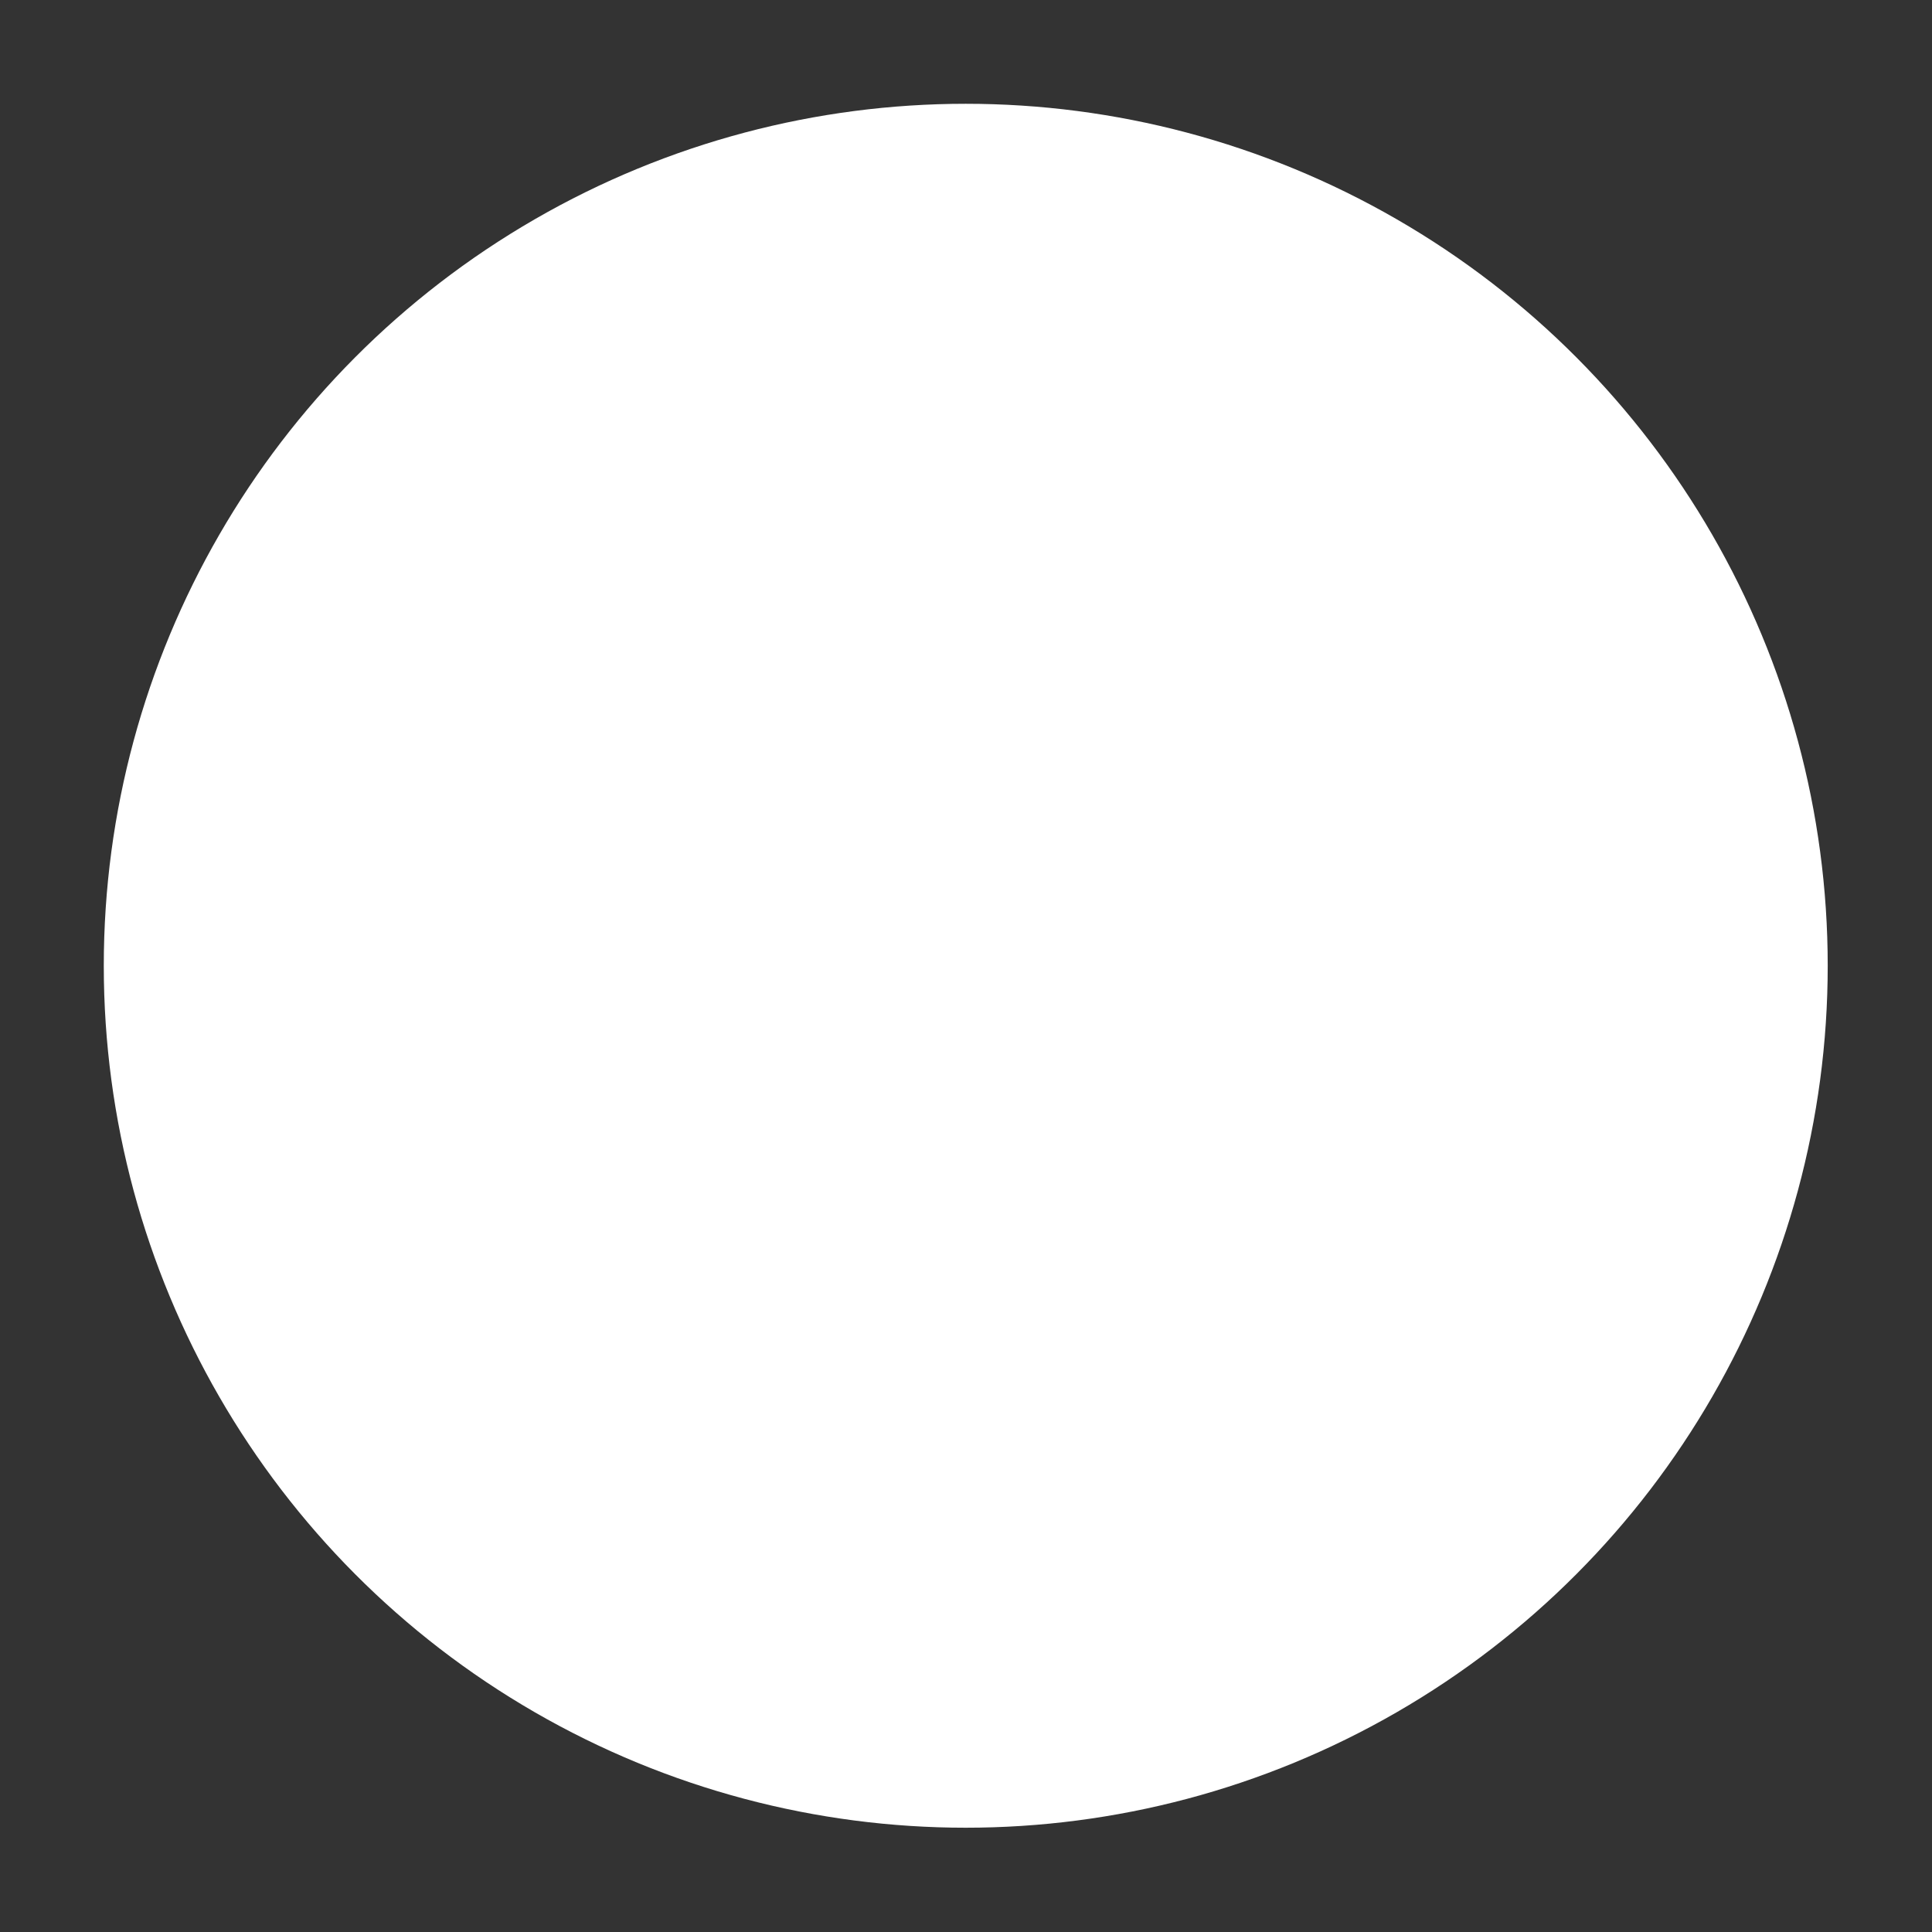 <?xml version="1.0" encoding="UTF-8" standalone="no"?>
<!-- Created with Inkscape (http://www.inkscape.org/) -->

<svg
   width="32"
   height="32"
   viewBox="0 0 8.467 8.467"
   version="1.1"
   id="svg827"
   inkscape:version="1.1.2 (0a00cf5339, 2022-02-04, custom)"
   sodipodi:docname="particle.svg"
   inkscape:export-filename="/home/tom/Documents/UnityProjects/Eulers Ball/RawAssets/particle.png"
   inkscape:export-xdpi="96"
   inkscape:export-ydpi="96"
   xmlns:inkscape="http://www.inkscape.org/namespaces/inkscape"
   xmlns:sodipodi="http://sodipodi.sourceforge.net/DTD/sodipodi-0.dtd"
   xmlns="http://www.w3.org/2000/svg"
   xmlns:svg="http://www.w3.org/2000/svg">
  <rect x="0" y="0" width="8.467" height="8.467" fill="#333333" stroke="none"/>
  <sodipodi:namedview
     id="namedview829"
     pagecolor="#505050"
     bordercolor="#eeeeee"
     borderopacity="1"
     inkscape:pageshadow="0"
     inkscape:pageopacity="0"
     inkscape:pagecheckerboard="0"
     inkscape:document-units="mm"
     showgrid="false"
     units="px"
     inkscape:snap-page="true"
     inkscape:snap-object-midpoints="true"
     inkscape:snap-center="true"
     inkscape:zoom="16.791366"
     inkscape:cx="14.025065"
     inkscape:cy="12.685091"
     inkscape:window-width="1920"
     inkscape:window-height="1011"
     inkscape:window-x="0"
     inkscape:window-y="32"
     inkscape:window-maximized="1"
     inkscape:current-layer="layer1" />
  <defs
     id="defs824" />
  <g
     inkscape:label="Layer 1"
     inkscape:groupmode="layer"
     id="layer1">
    <circle
       style="mix-blend-mode:normal;fill:#ffffff;fill-opacity:1;stroke-width:4.699;stroke-linecap:round;stroke-linejoin:round"
       id="path912"
       cx="4.233"
       cy="4.233"
       r="3.501"
       transform="matrix(1.079,0,0,1.079,-0.335,-0.335)" />
    <rect
       style="fill:#35a463;stroke-width:6.513;stroke-linecap:round;stroke-linejoin:round;opacity:0"
       id="rect1040"
       width="8.467"
       height="8.467"
       x="0"
       y="0" />
  </g>
</svg>
